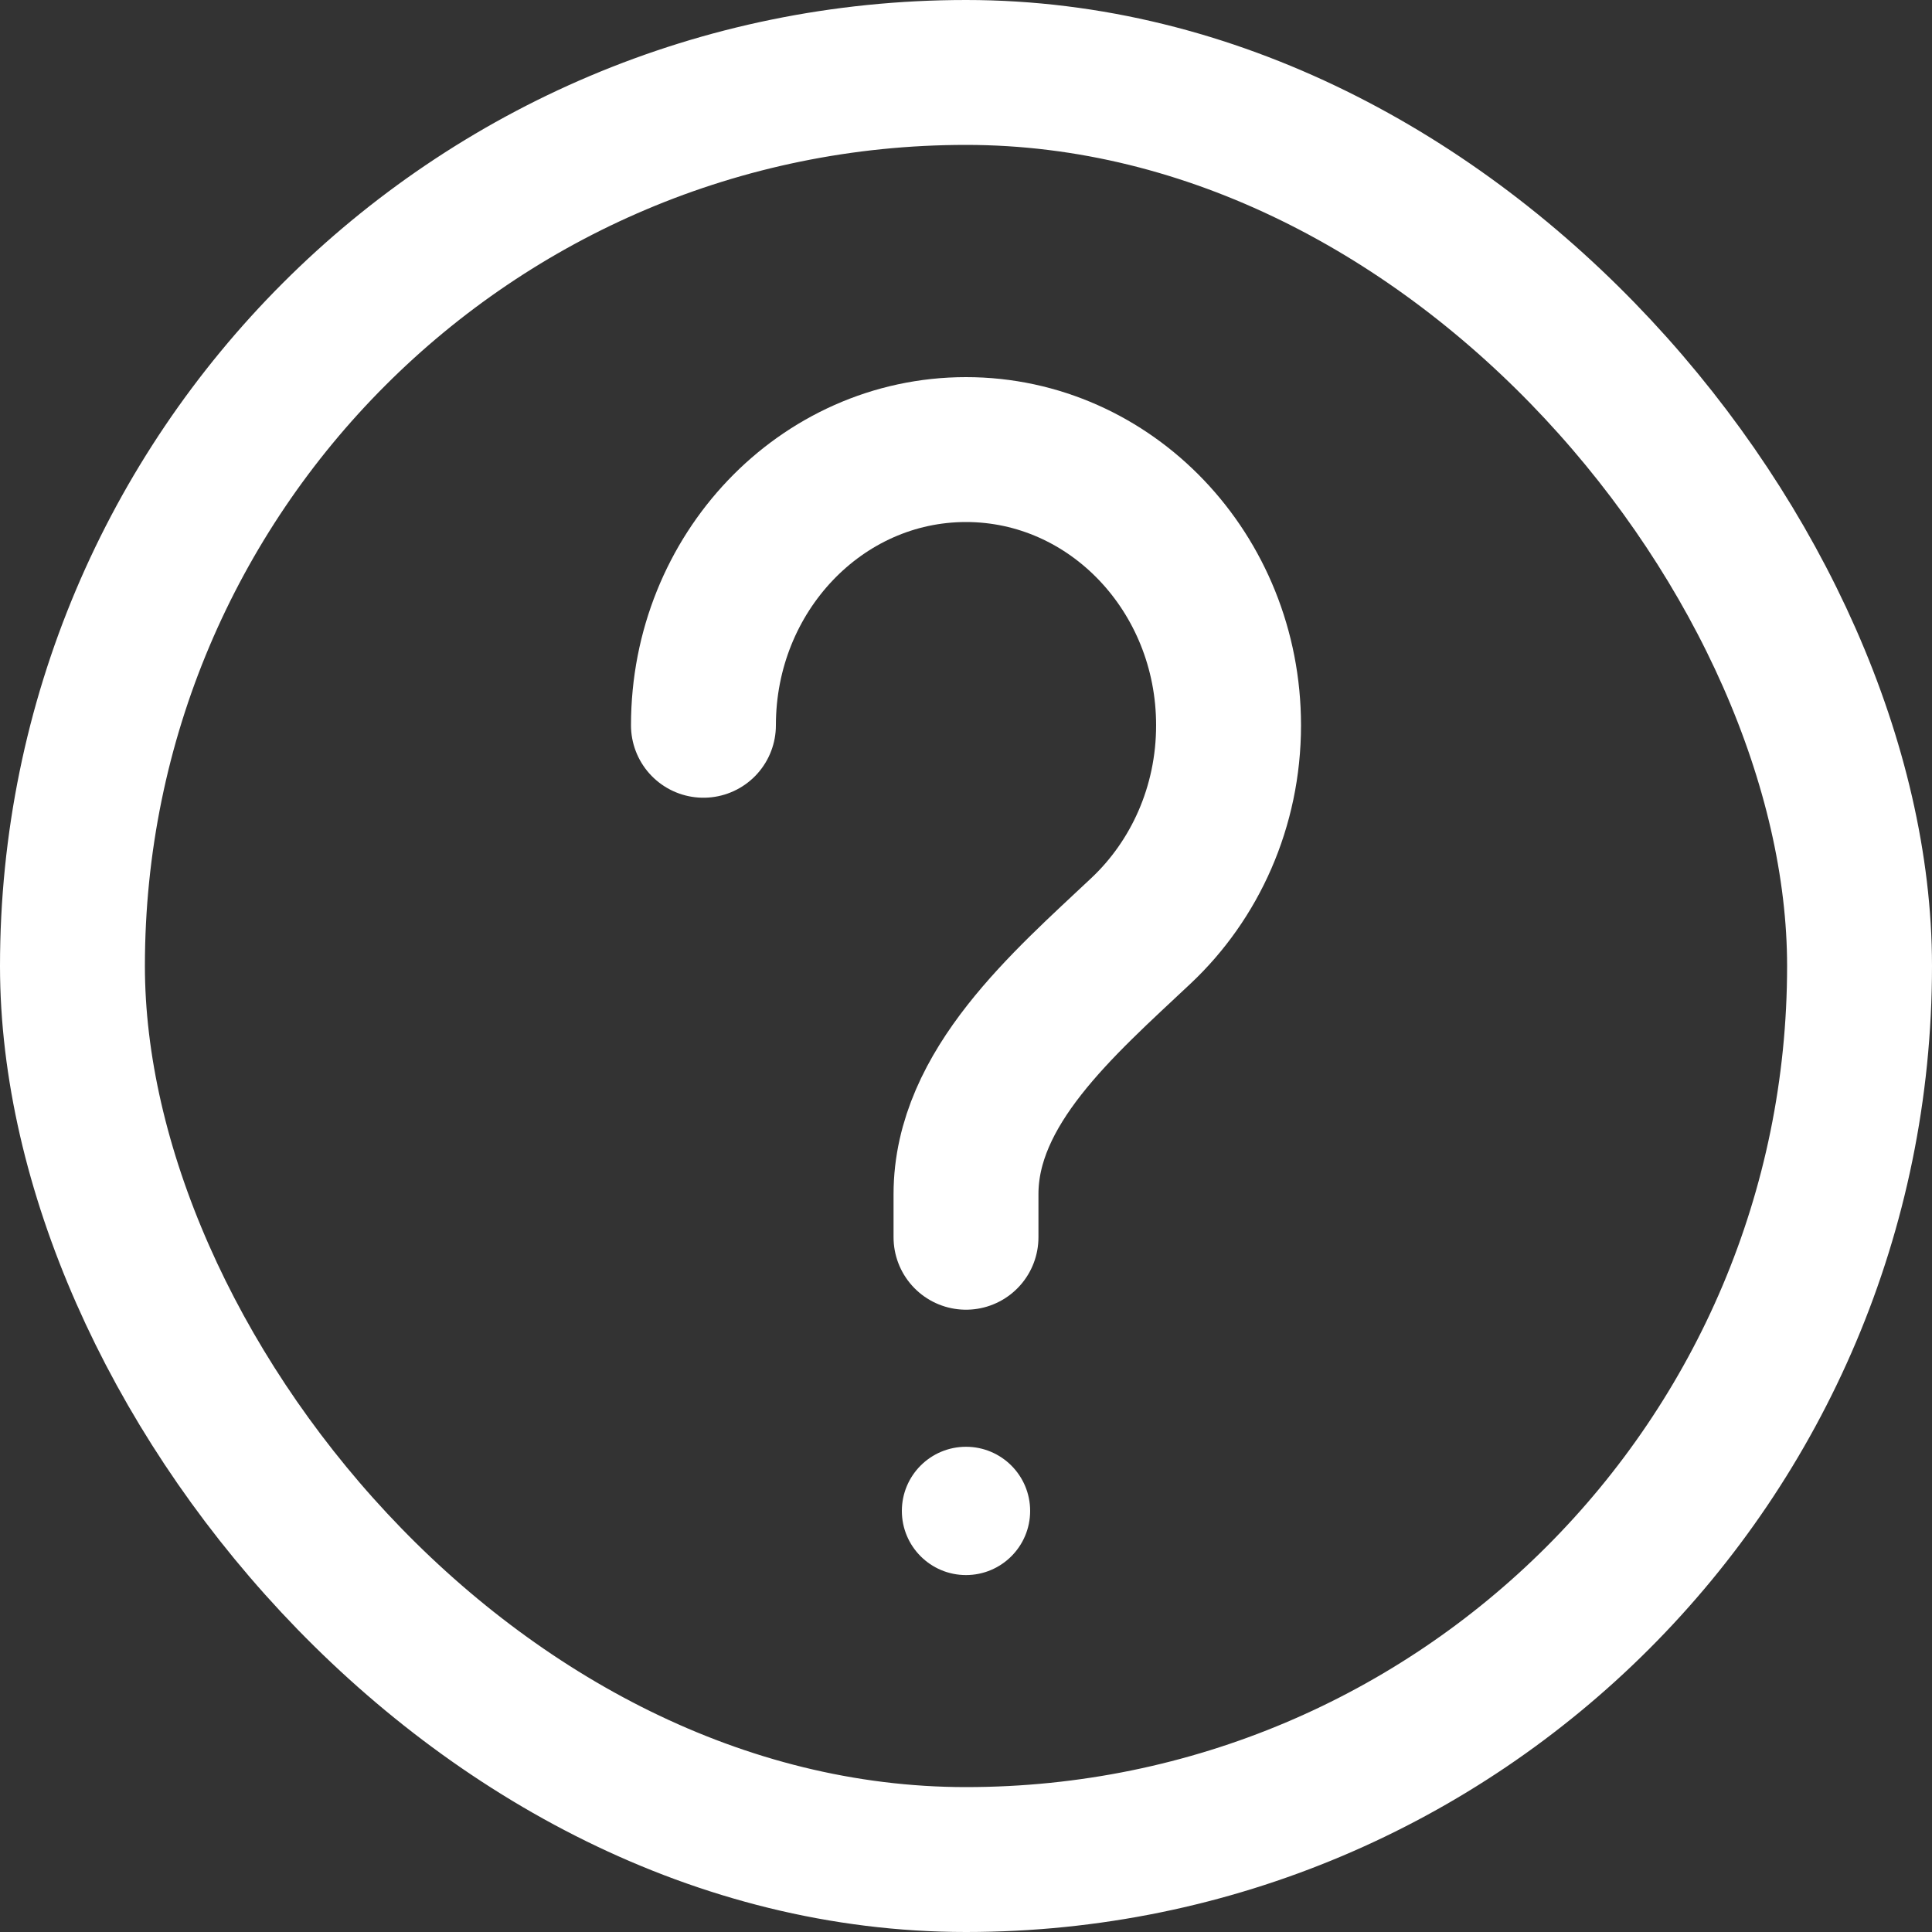<svg width="20" height="20" viewBox="0 0 20 20" fill="none" xmlns="http://www.w3.org/2000/svg">
<rect x="0" y="0" width="20" height="20" fill="#333333" stroke="none"/>
<rect x="0.75" y="0.75" width="18.5" height="18.5" rx="9.25" stroke="white" stroke-width="1.5"/>
<path d="M7.282 7.508C7.282 5.932 8.499 4.654 10 4.654C11.501 4.654 12.718 5.932 12.718 7.508C12.718 8.353 12.368 9.112 11.812 9.635C11.008 10.391 10 11.257 10 12.362V12.808" stroke="white" stroke-width="1.5" stroke-linecap="round"/>
<circle cx="10" cy="15.641" r="0.664" fill="white"/>
</svg>
